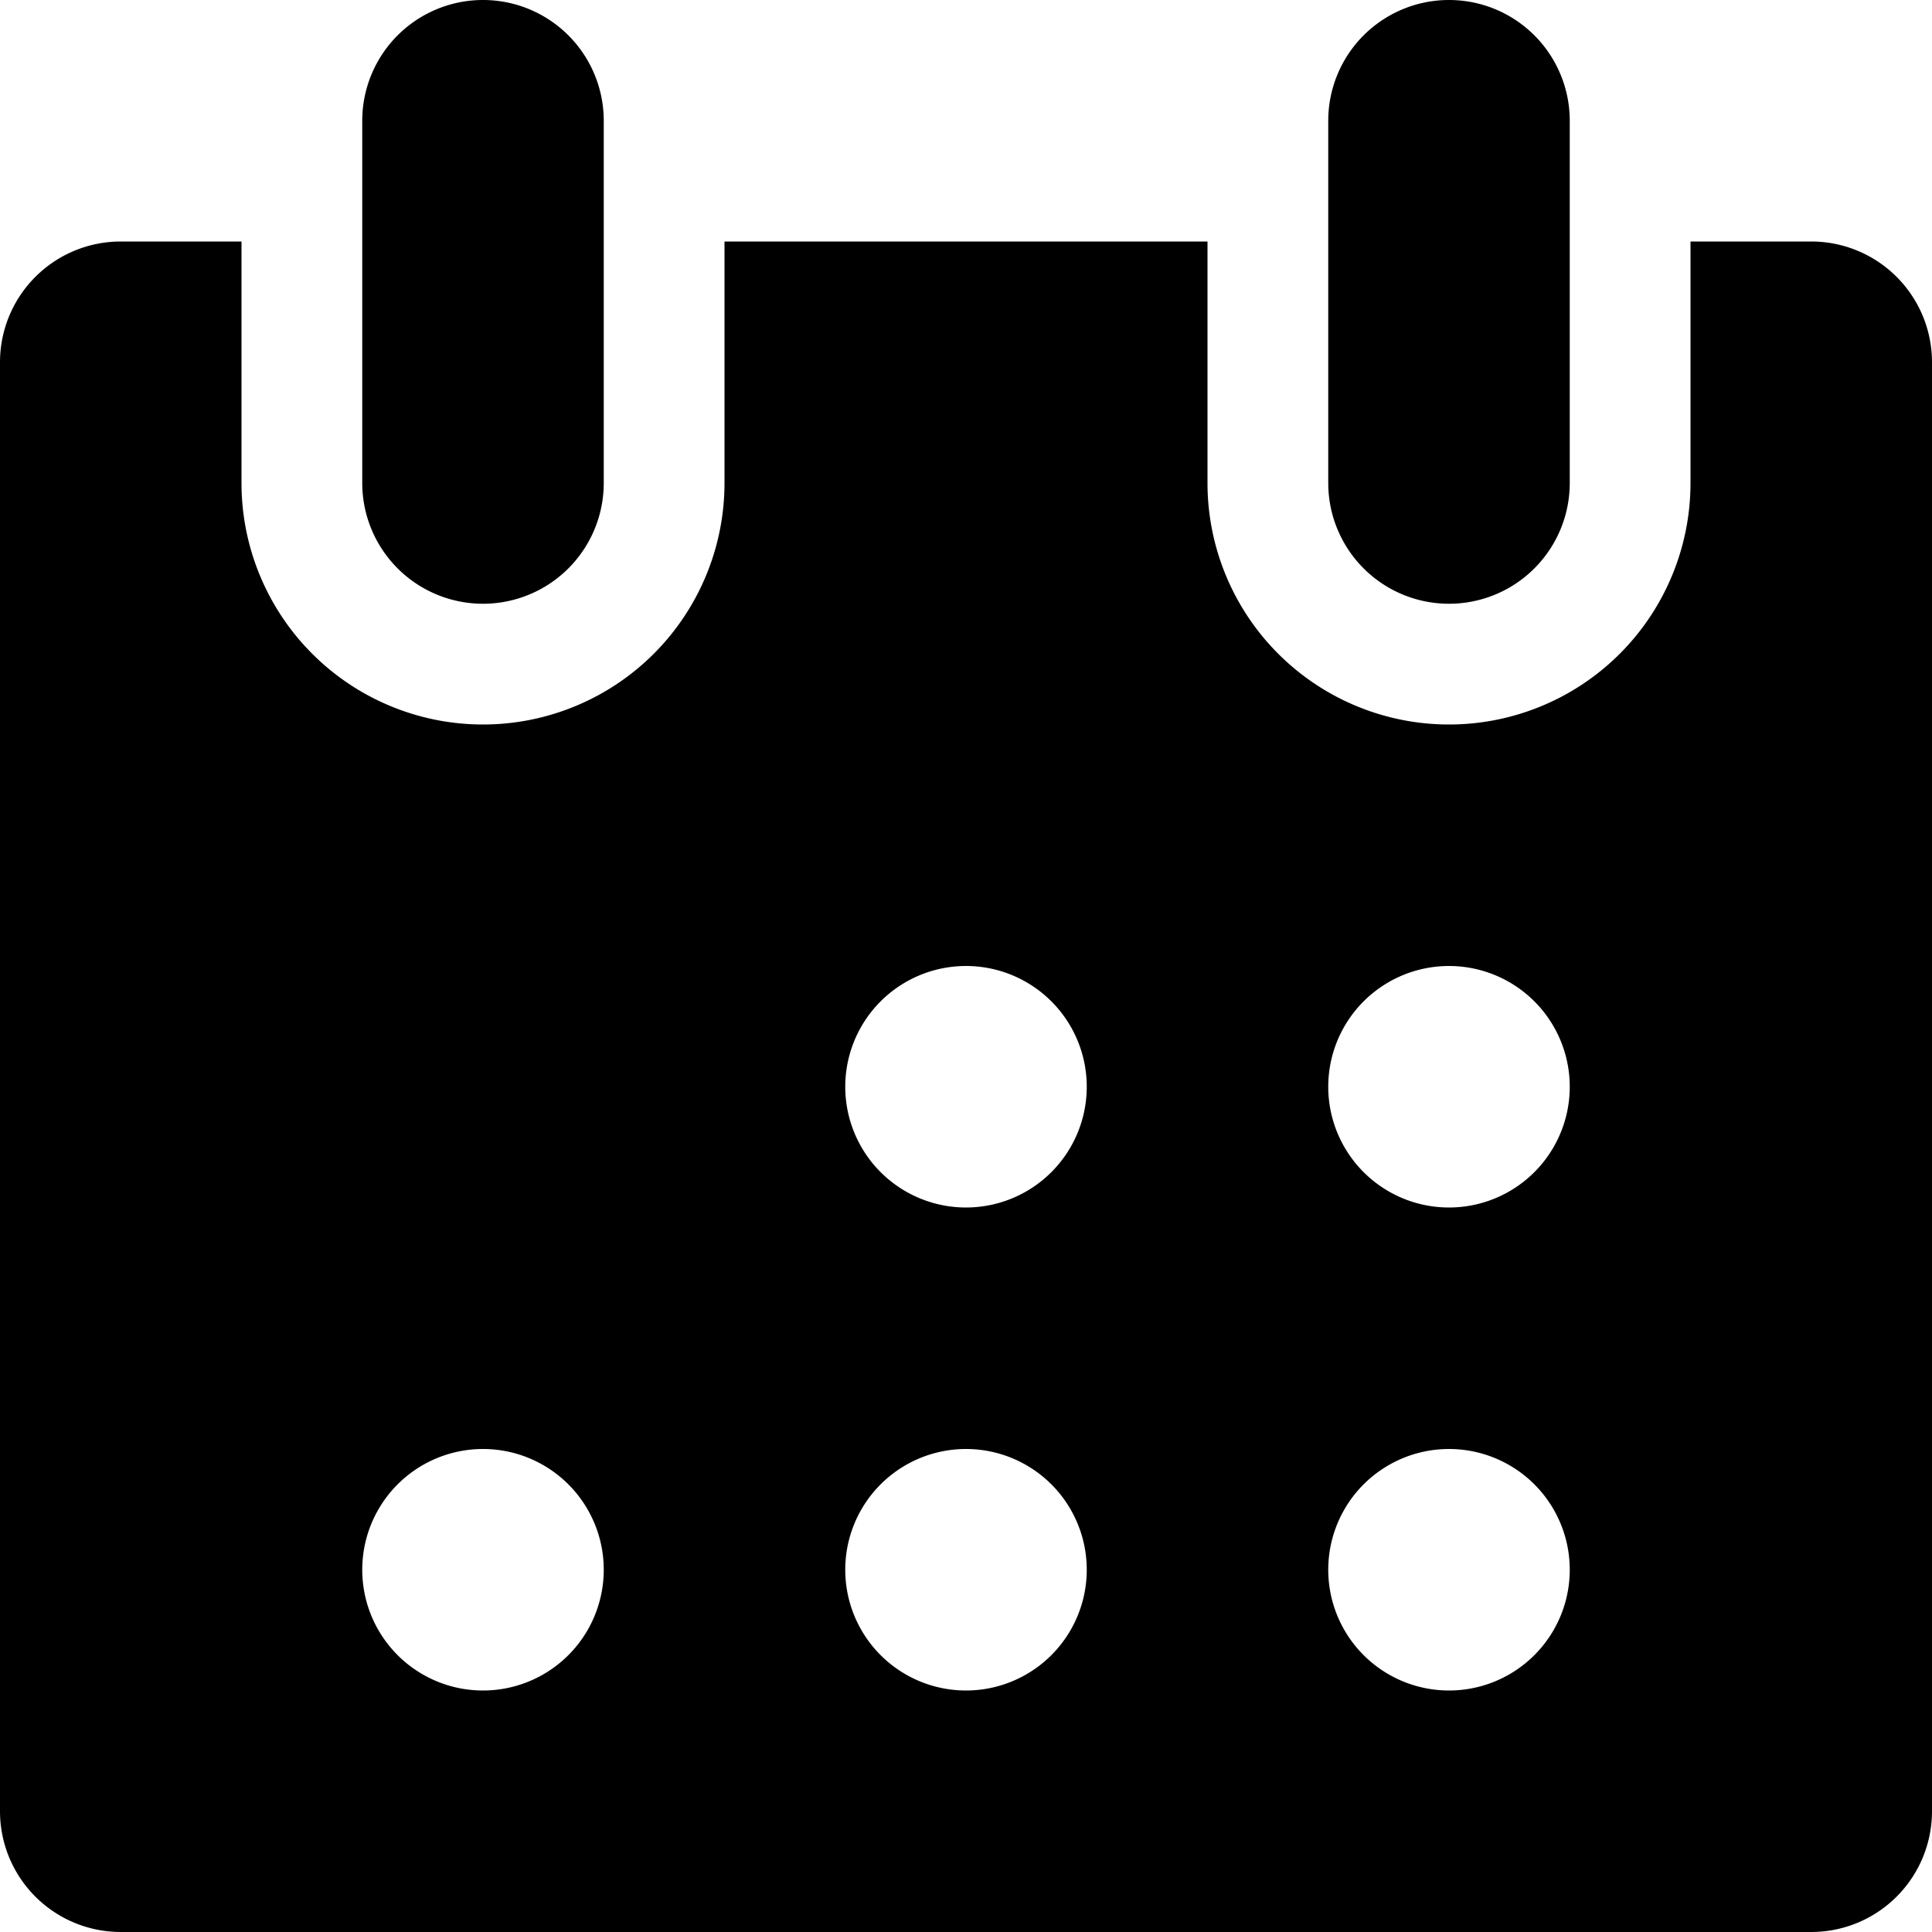 <svg xmlns="http://www.w3.org/2000/svg" width="16" height="16" focusable="false" viewBox="0 0 16 16">
  <path fill="currentColor" d="M3 1a1 1 0 0 1 2 0v3a1 1 0 0 1-2 0V1Zm8 0a1 1 0 1 1 2 0v3a1 1 0 1 1-2 0V1ZM6 2h4v2a2 2 0 1 0 4 0V2h1a1 1 0 0 1 1 1v12a1 1 0 0 1-1 1H1a1 1 0 0 1-1-1V3a1 1 0 0 1 1-1h1v2a2 2 0 1 0 4 0V2Zm3 7a1 1 0 1 0-2 0 1 1 0 0 0 2 0Zm3 1a1 1 0 1 0 0-2 1 1 0 0 0 0 2Zm-3 3a1 1 0 1 0-2 0 1 1 0 0 0 2 0Zm-5 1a1 1 0 1 0 0-2 1 1 0 0 0 0 2Zm9-1a1 1 0 1 0-2 0 1 1 0 0 0 2 0Z"/>
</svg>
